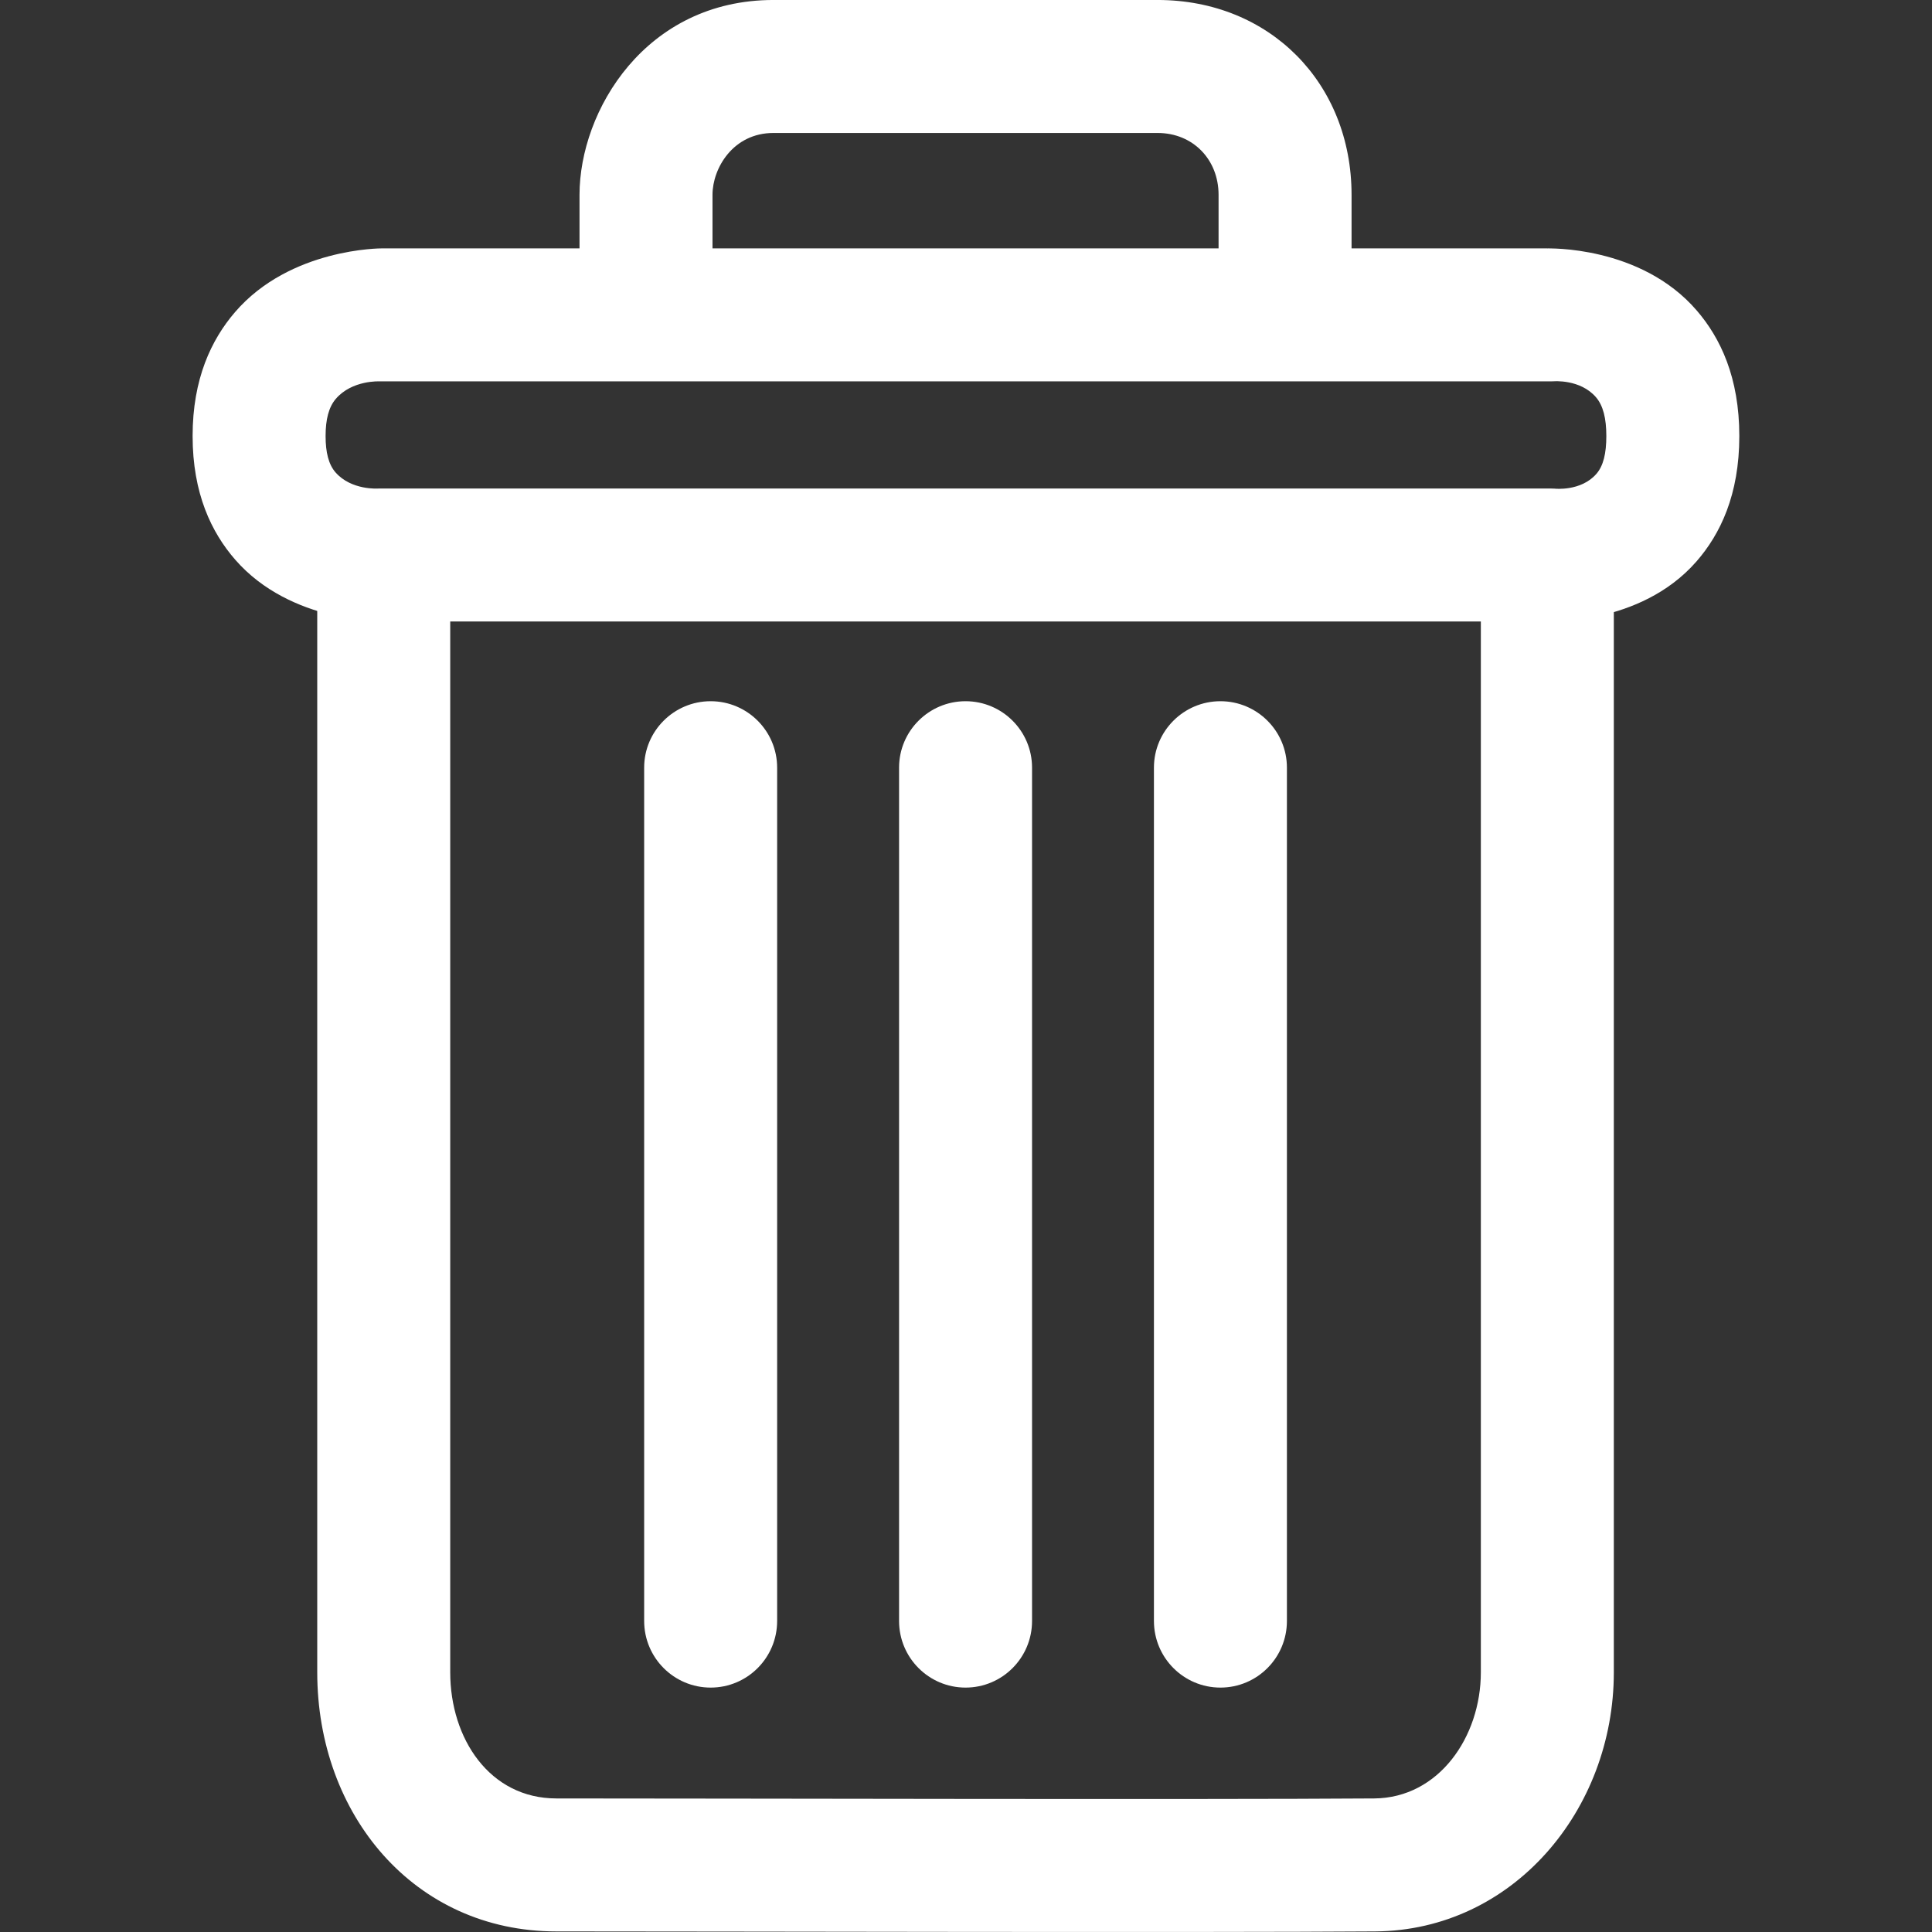 <?xml version="1.0" encoding="UTF-8" standalone="no"?>
<!DOCTYPE svg PUBLIC "-//W3C//DTD SVG 1.1//EN" "http://www.w3.org/Graphics/SVG/1.1/DTD/svg11.dtd">
<svg width="100%" height="100%" viewBox="0 0 50 50" version="1.1" xmlns="http://www.w3.org/2000/svg" xmlns:xlink="http://www.w3.org/1999/xlink" xml:space="preserve" xmlns:serif="http://www.serif.com/" style="fill-rule:evenodd;clip-rule:evenodd;stroke-linejoin:round;stroke-miterlimit:2;">
    <rect x="0" y="0" width="50" height="50" fill="#333333" stroke="none"/>
    <g transform="matrix(0.956,0,0,0.956,-3.692,-3.312)">
        <path d="M12.45,19.988C12.45,19.988 12.45,43.061 12.45,48.735C12.45,52.587 15.072,55.75 18.923,55.75C23.397,55.75 36.464,55.784 41.091,55.75C44.819,55.722 47.55,52.464 47.55,48.735C47.55,43.007 47.55,19.988 47.55,19.988L43.95,19.988C43.95,19.988 43.95,43.007 43.95,48.735C43.95,50.484 42.812,52.137 41.064,52.15C36.442,52.184 23.391,52.15 18.923,52.15C17.122,52.15 16.05,50.536 16.05,48.735C16.05,43.061 16.05,19.988 16.05,19.988L12.45,19.988Z" style="fill:white;"/>
    </g>
    <g transform="matrix(0.956,0,0,0.956,-3.692,-3.562)">
        <path d="M14.199,10.45C14.199,10.45 11.718,10.436 10.222,12.178C9.581,12.925 9.076,13.984 9.076,15.529C9.076,17.084 9.586,18.139 10.231,18.879C11.736,20.605 14.231,20.549 14.231,20.549L14.169,20.55L45.831,20.55L45.714,20.546C45.714,20.546 48.254,20.679 49.786,18.926C50.431,18.188 50.947,17.122 50.947,15.53C50.947,13.947 50.437,12.877 49.795,12.132C48.272,10.362 45.746,10.452 45.746,10.452L45.831,10.45L14.169,10.45L14.199,10.45ZM14.139,14.05C14.149,14.05 14.159,14.05 14.169,14.05L45.831,14.05C45.86,14.05 45.888,14.049 45.916,14.048C45.916,14.048 46.64,13.984 47.067,14.48C47.261,14.706 47.347,15.051 47.347,15.53C47.347,16.001 47.267,16.338 47.076,16.556C46.658,17.034 45.949,16.954 45.949,16.954C45.91,16.951 45.87,16.95 45.831,16.95L14.169,16.95C14.148,16.95 14.128,16.95 14.107,16.951C14.107,16.951 13.376,17.007 12.944,16.513C12.759,16.3 12.676,15.977 12.676,15.529C12.676,15.074 12.764,14.743 12.953,14.523C13.394,14.01 14.139,14.05 14.139,14.05Z" style="fill:white;"/>
    </g>
    <g transform="matrix(0.956,0,0,0.956,-3.692,-4.159)">
        <path d="M23.15,11.089C23.15,11.089 23.15,9.998 23.15,9.625C23.15,8.907 23.706,7.95 24.801,7.95C27.082,7.95 32.825,7.95 35.199,7.95C36.156,7.95 36.85,8.668 36.85,9.625C36.85,10.091 36.85,11.089 36.85,11.089L40.45,11.089C40.45,11.089 40.45,10.091 40.45,9.625C40.45,6.595 38.229,4.35 35.199,4.35C32.825,4.35 27.082,4.35 24.801,4.35C21.335,4.35 19.55,7.351 19.55,9.625C19.55,9.998 19.55,11.089 19.55,11.089L23.15,11.089Z" style="fill:white;"/>
    </g>
    <g transform="matrix(0.956,0,0,5.178,5.176,-93.48)">
        <path d="M25.824,21.89L25.824,26.155C25.824,26.339 26.631,26.488 27.624,26.488C28.618,26.488 29.424,26.339 29.424,26.155L29.424,21.89C29.424,21.707 28.618,21.558 27.624,21.558C26.631,21.558 25.824,21.707 25.824,21.89Z" style="fill:white;"/>
    </g>
    <g transform="matrix(0.956,0,0,5.178,-8.017,-93.48)">
        <path d="M25.824,21.89L25.824,26.155C25.824,26.339 26.631,26.488 27.624,26.488C28.618,26.488 29.424,26.339 29.424,26.155L29.424,21.89C29.424,21.707 28.618,21.558 27.624,21.558C26.631,21.558 25.824,21.707 25.824,21.89Z" style="fill:white;"/>
    </g>
    <g transform="matrix(0.956,0,0,5.178,-1.42,-93.48)">
        <path d="M25.824,21.89L25.824,26.155C25.824,26.339 26.631,26.488 27.624,26.488C28.618,26.488 29.424,26.339 29.424,26.155L29.424,21.89C29.424,21.707 28.618,21.558 27.624,21.558C26.631,21.558 25.824,21.707 25.824,21.89Z" style="fill:white;"/>
    </g>
</svg>
